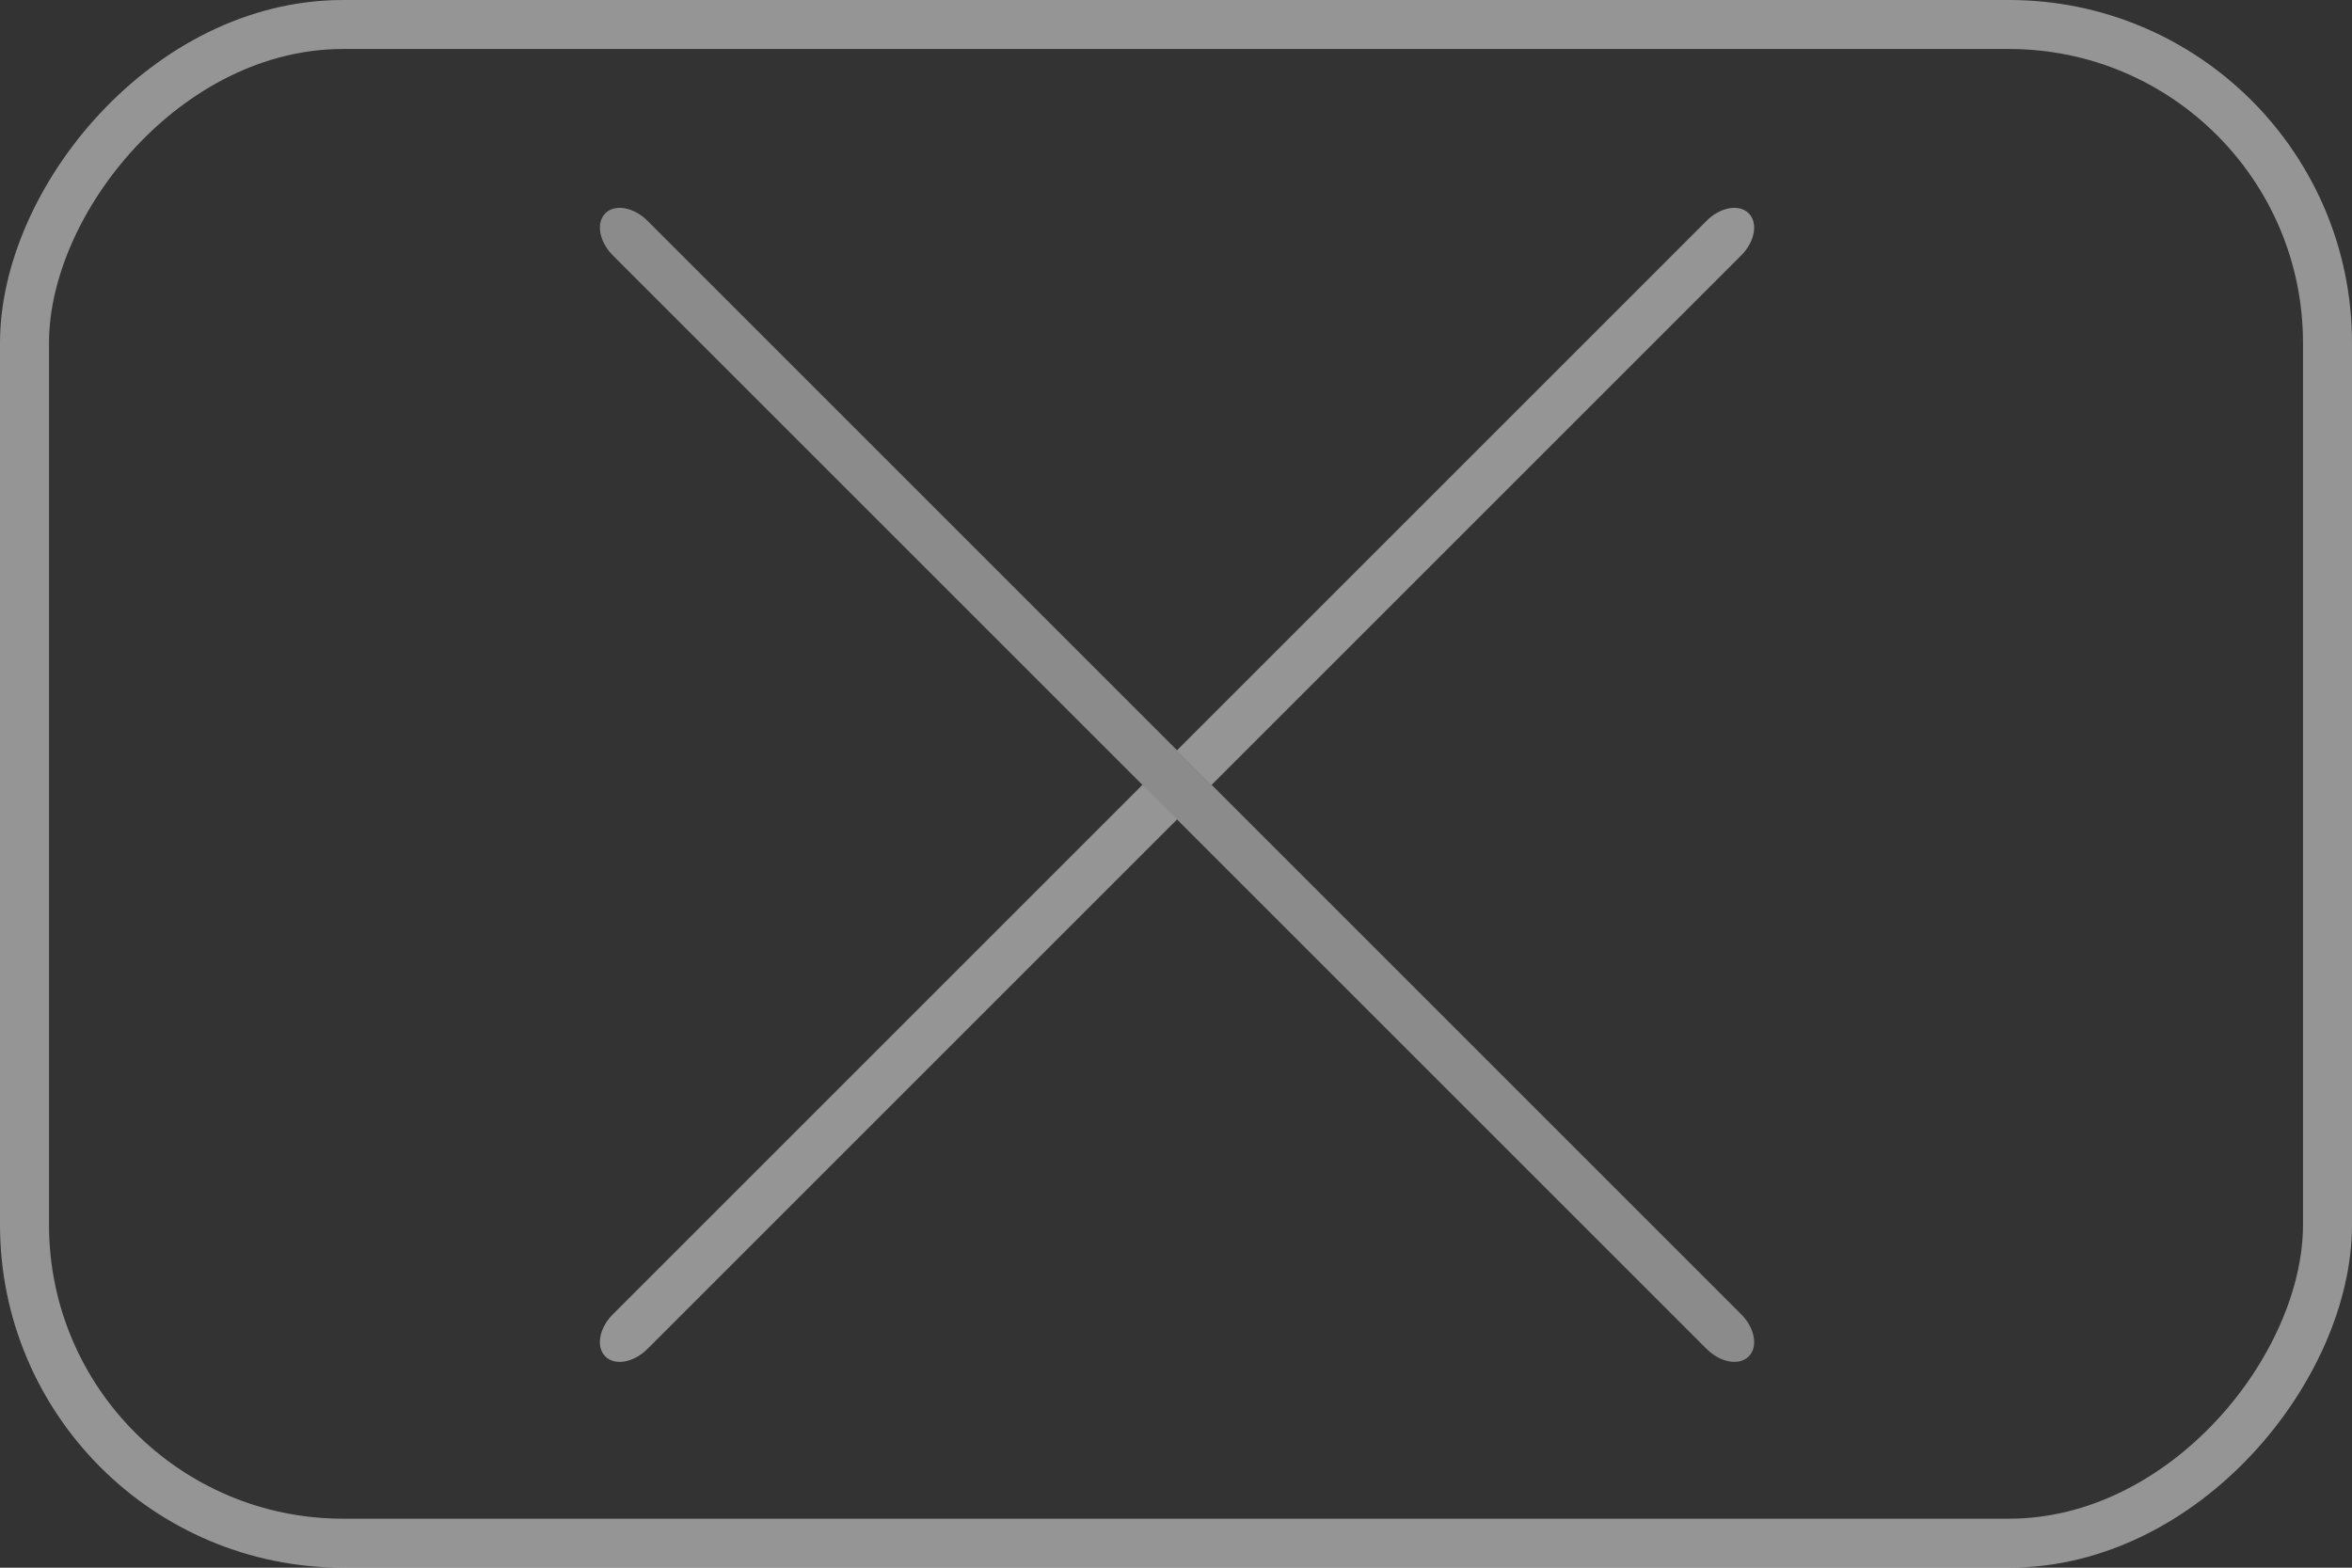 <svg width="48" height="32" fill="none" xmlns="http://www.w3.org/2000/svg"><rect width="100%" height="100%" fill="#333333" stroke="none"/><path fill-rule="evenodd" clip-rule="evenodd" d="M12.354 27.688c-.196-.195-.127-.58.153-.86l22.32-22.32c.28-.28.666-.35.861-.154.195.195.127.58-.154.86l-22.32 22.32c-.28.28-.665.35-.86.154Z" fill="#F8F8F8" fill-opacity=".5"/><path fill-rule="evenodd" clip-rule="evenodd" d="M12.354 4.354c.195-.196.58-.127.86.153l22.32 22.32c.28.28.35.666.154.861-.195.195-.58.127-.86-.154l-22.32-22.32c-.28-.28-.35-.665-.154-.86Z" fill="#8B8B8B"/><rect x="-.5" y=".5" width="47" height="31" rx="6.5" transform="matrix(-1 0 0 1 47 0)" stroke="#F8F8F8" stroke-opacity=".5"/></svg>